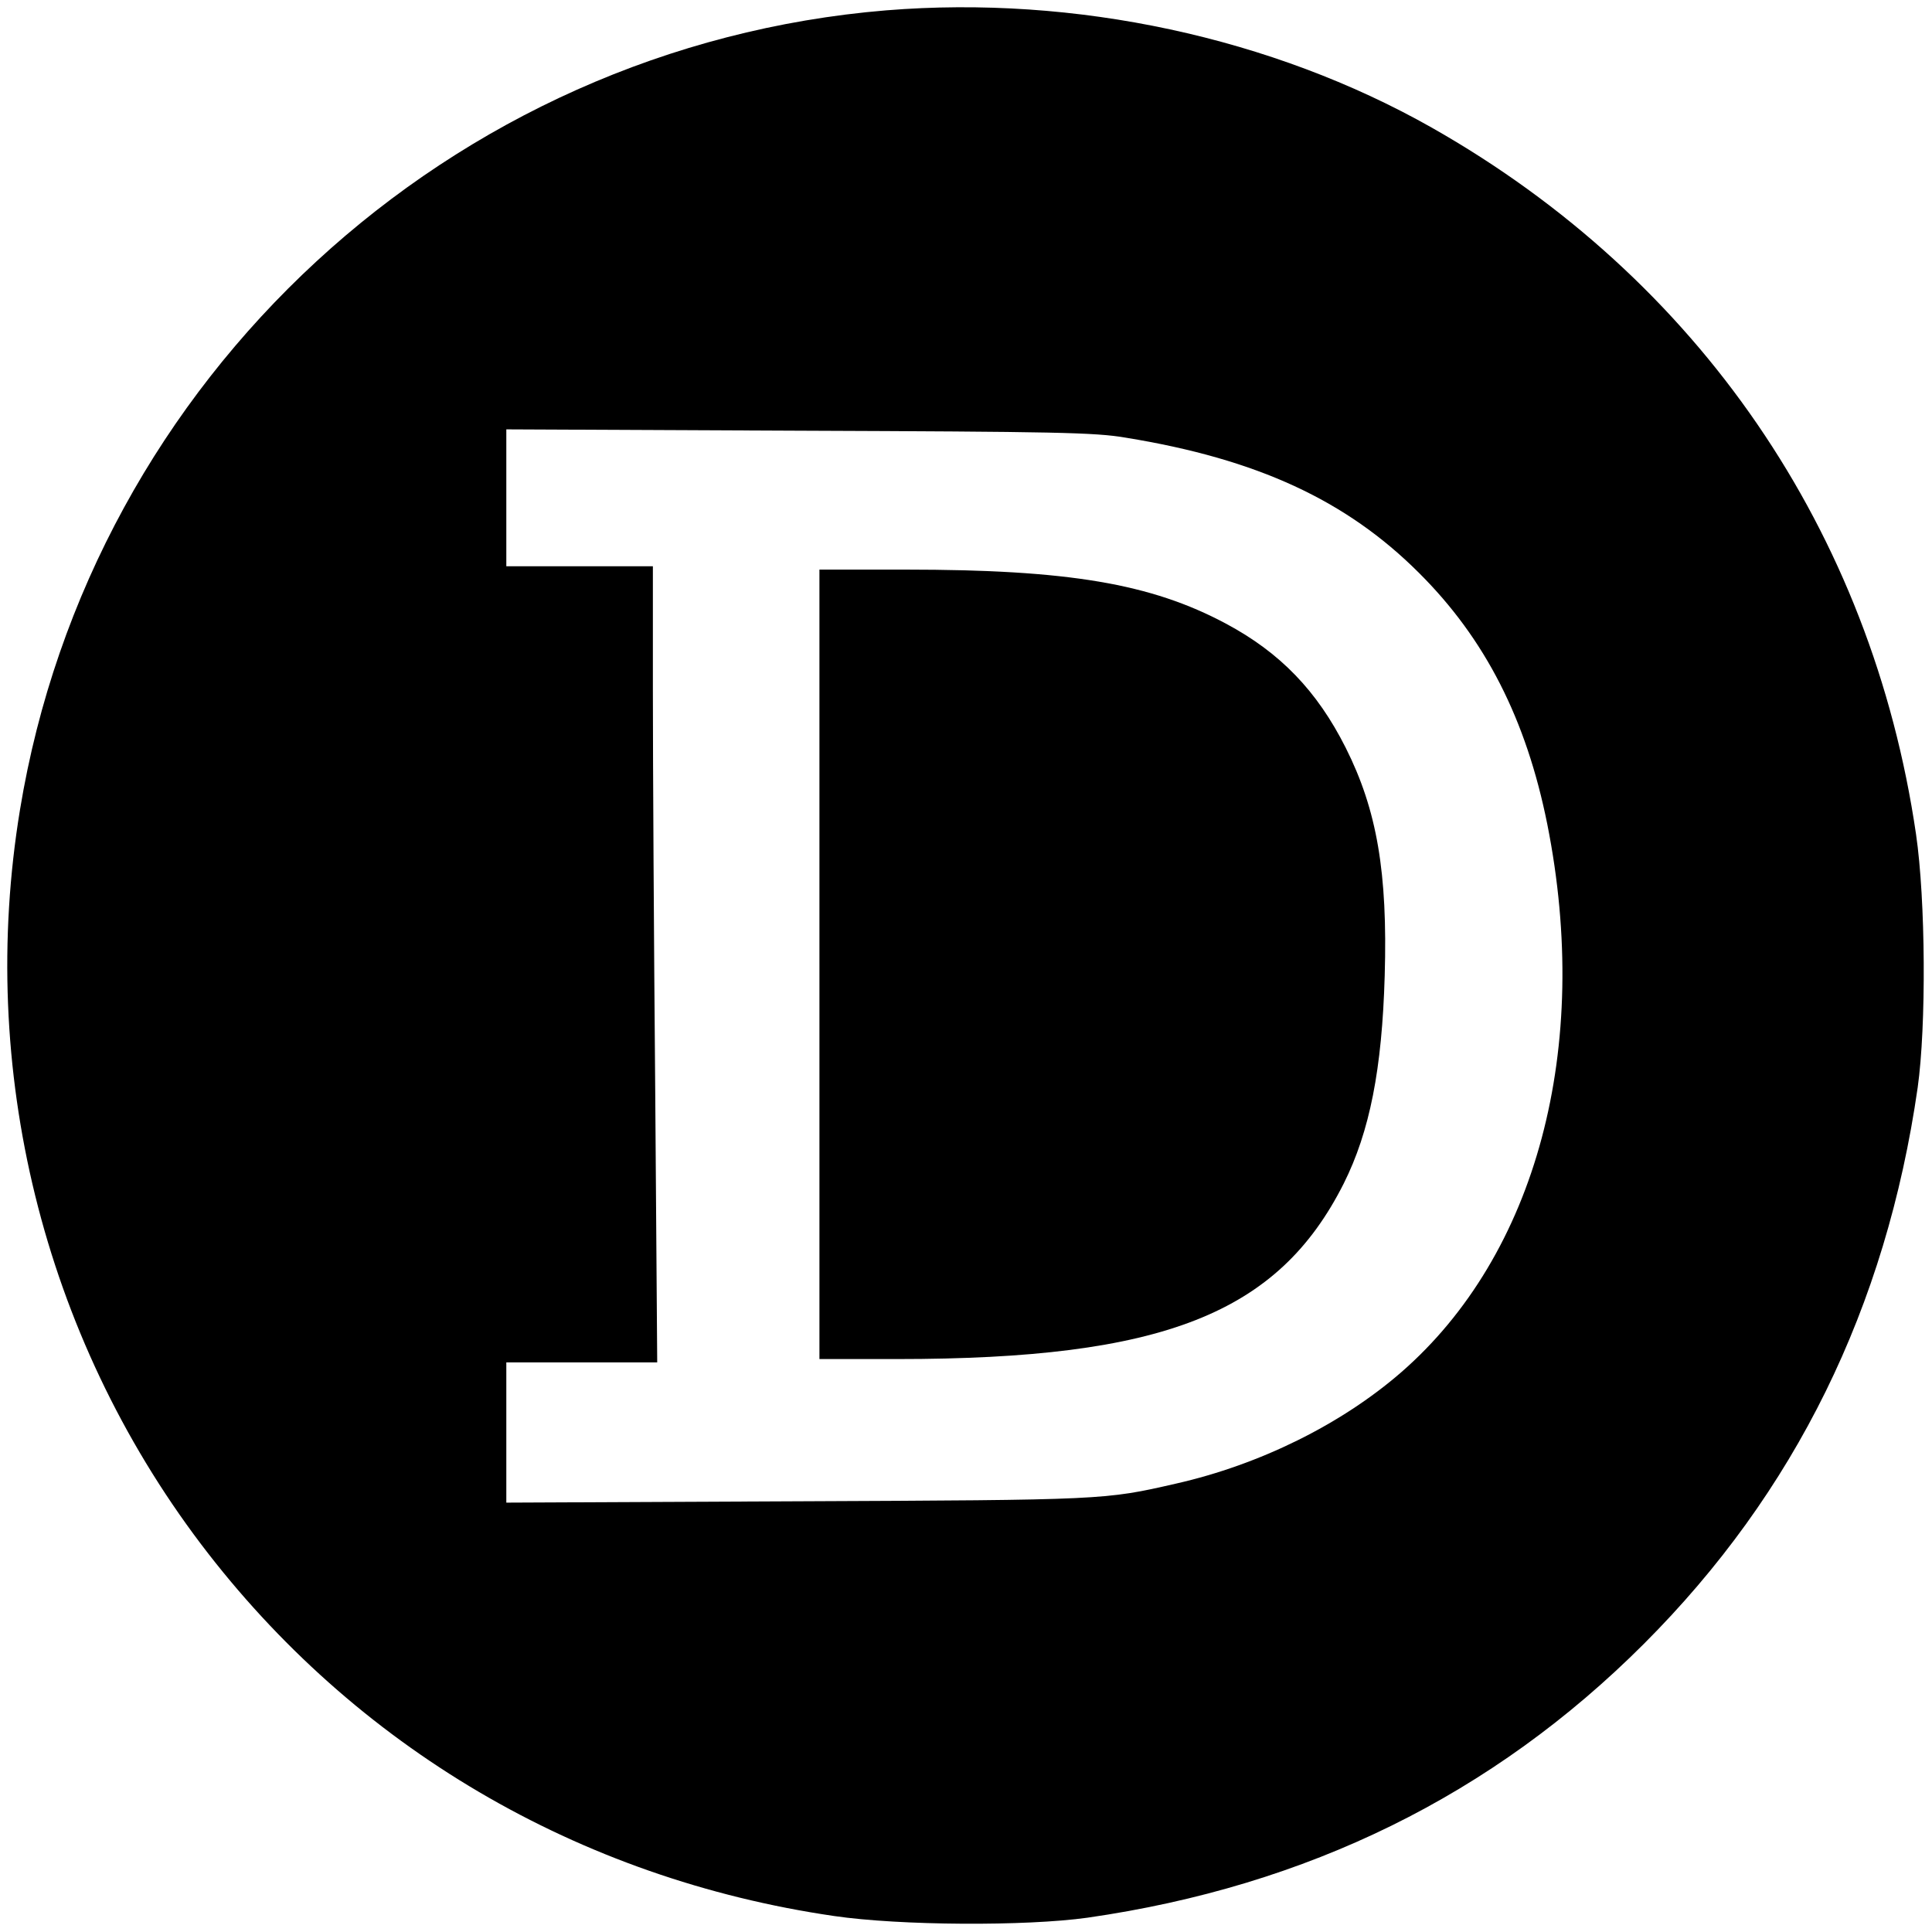 <?xml version="1.0" standalone="no"?>
<!DOCTYPE svg PUBLIC "-//W3C//DTD SVG 20010904//EN"
 "http://www.w3.org/TR/2001/REC-SVG-20010904/DTD/svg10.dtd">
<svg version="1.0" xmlns="http://www.w3.org/2000/svg"
 width="580pt" height="580pt" viewBox="0 0 580 580"
 preserveAspectRatio="xMidYMid meet">
<g transform="translate(0,580) scale(0.1,-0.1)"
fill="#000000" stroke="none">
<path d="M2661 5769 c-1309 -108 -2388 -1103 -2601 -2400 -128 -778 69 -1577
543 -2204 461 -609 1133 -1005 1901 -1117 198 -29 576 -31 761 -5 661 95 1216
368 1670 822 454 454 727 1009 822 1670 26 185 24 563 -5 761 -133 908 -653
1667 -1454 2121 -479 271 -1070 398 -1637 352z m719 -1283 c394 -64 662 -188
880 -406 199 -198 322 -440 385 -754 134 -672 -32 -1293 -440 -1647 -179 -155
-423 -276 -675 -333 -214 -49 -214 -49 -1137 -53 l-873 -4 0 210 0 211 227 0
226 0 -6 818 c-4 449 -7 987 -7 1195 l0 377 -220 0 -220 0 0 206 0 205 878 -4
c769 -3 890 -5 982 -21z"/>
<path d="M2460 2905 l0 -1185 233 0 c799 0 1144 136 1341 527 78 156 115 343
123 624 9 309 -23 497 -117 684 -86 171 -197 286 -360 373 -225 120 -472 162
-962 162 l-258 0 0 -1185z"/>
</g>
</svg>
